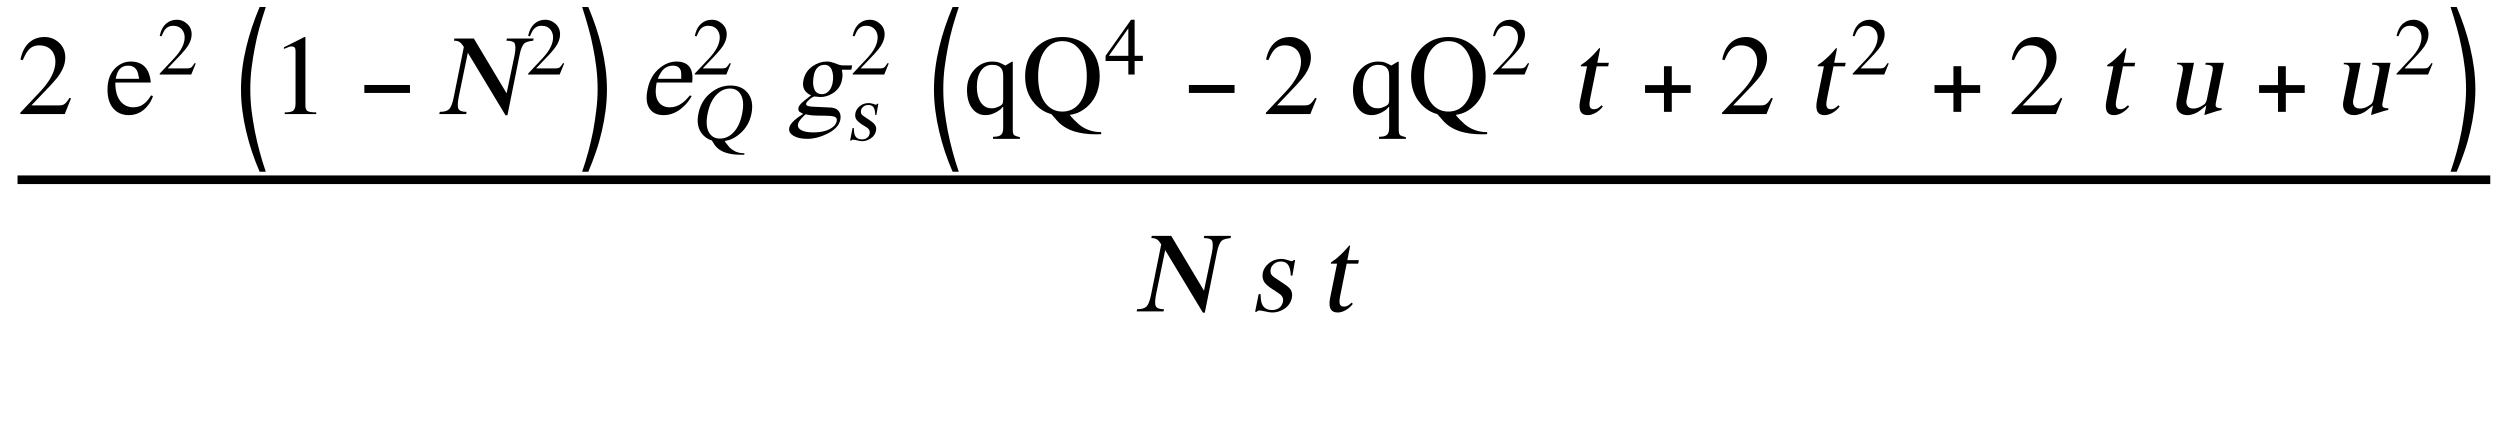 <?xml version="1.0" encoding="UTF-8"?>
<svg xmlns="http://www.w3.org/2000/svg" xmlns:xlink="http://www.w3.org/1999/xlink" width="285pt" height="50pt" viewBox="0 0 285 50" version="1.1">
<defs>
<g>
<symbol overflow="visible" id="glyph0-0">
<path style="stroke:none;" d="M 0.406 0 L 0.406 -10.172 L 6.094 -10.172 L 6.094 0 Z M 5.688 -0.406 L 5.688 -9.766 L 0.812 -9.766 L 0.812 -0.406 Z M 5.688 -0.406 "/>
</symbol>
<symbol overflow="visible" id="glyph0-1">
<path style="stroke:none;" d="M 6.172 -1.781 L 5.453 0 L 0.391 0 L 0.391 -0.156 L 2.703 -2.609 C 3.828 -3.816 4.391 -4.938 4.391 -5.969 C 4.391 -6.414 4.273 -6.805 4.047 -7.141 C 3.711 -7.598 3.207 -7.828 2.531 -7.828 C 2.008 -7.828 1.594 -7.633 1.281 -7.25 C 1.094 -7.031 0.891 -6.66 0.672 -6.141 L 0.406 -6.203 C 0.582 -7.109 0.945 -7.785 1.5 -8.234 C 1.957 -8.598 2.508 -8.781 3.156 -8.781 C 3.781 -8.781 4.328 -8.566 4.797 -8.141 C 5.273 -7.711 5.516 -7.148 5.516 -6.453 C 5.516 -5.836 5.312 -5.211 4.906 -4.578 C 4.676 -4.223 4.32 -3.789 3.844 -3.281 L 1.656 -0.984 L 4.766 -0.984 C 5.047 -0.984 5.25 -1.023 5.375 -1.109 C 5.551 -1.211 5.758 -1.457 6 -1.844 Z M 6.172 -1.781 "/>
</symbol>
<symbol overflow="visible" id="glyph0-2">
<path style="stroke:none;" d="M 5.297 -2.125 L 5.516 -2.047 C 5.367 -1.586 5.129 -1.176 4.797 -0.812 C 4.242 -0.188 3.562 0.125 2.75 0.125 C 2.02 0.125 1.43 -0.129 0.984 -0.641 C 0.547 -1.148 0.328 -1.863 0.328 -2.781 C 0.328 -3.863 0.641 -4.695 1.266 -5.281 C 1.766 -5.75 2.336 -5.984 2.984 -5.984 C 3.629 -5.984 4.145 -5.801 4.531 -5.438 C 4.945 -5.039 5.191 -4.426 5.266 -3.594 L 1.219 -3.594 C 1.219 -2.562 1.453 -1.805 1.922 -1.328 C 2.285 -0.953 2.738 -0.766 3.281 -0.766 C 3.789 -0.766 4.234 -0.93 4.609 -1.266 C 4.828 -1.453 5.055 -1.738 5.297 -2.125 Z M 1.266 -4.016 L 3.938 -4.016 C 3.863 -4.461 3.773 -4.785 3.672 -4.984 C 3.461 -5.336 3.133 -5.516 2.688 -5.516 C 2.301 -5.516 1.992 -5.398 1.766 -5.172 C 1.535 -4.953 1.367 -4.566 1.266 -4.016 Z M 1.266 -4.016 "/>
</symbol>
<symbol overflow="visible" id="glyph0-3">
<path style="stroke:none;" d="M 1.531 0 L 1.531 -0.188 C 1.977 -0.188 2.281 -0.238 2.438 -0.344 C 2.656 -0.477 2.766 -0.766 2.766 -1.203 L 2.766 -7.094 C 2.766 -7.289 2.75 -7.426 2.719 -7.5 C 2.656 -7.633 2.523 -7.703 2.328 -7.703 C 2.234 -7.703 2.16 -7.695 2.109 -7.688 C 1.91 -7.602 1.688 -7.516 1.438 -7.422 L 1.438 -7.609 L 3.781 -8.781 L 3.891 -8.766 L 3.891 -0.969 C 3.891 -0.656 3.969 -0.445 4.125 -0.344 C 4.289 -0.238 4.625 -0.188 5.125 -0.188 L 5.125 0 Z M 1.531 0 "/>
</symbol>
<symbol overflow="visible" id="glyph0-4">
<path style="stroke:none;" d="M 4.688 -5.531 L 5.375 -5.938 L 5.469 -5.984 L 5.531 -5.922 L 5.531 1.828 C 5.531 2.117 5.586 2.316 5.703 2.422 C 5.797 2.484 6.008 2.555 6.344 2.641 L 6.344 2.828 L 3.281 2.828 L 3.281 2.594 C 3.738 2.594 4.047 2.516 4.203 2.359 C 4.359 2.203 4.438 1.953 4.438 1.609 L 4.438 -0.812 L 4.375 -0.812 C 4.25 -0.602 3.988 -0.395 3.594 -0.188 C 3.207 0.02 2.82 0.125 2.438 0.125 C 1.82 0.125 1.328 -0.109 0.953 -0.578 C 0.523 -1.098 0.312 -1.82 0.312 -2.75 C 0.312 -3.664 0.586 -4.43 1.141 -5.047 C 1.703 -5.672 2.395 -5.984 3.219 -5.984 C 3.52 -5.984 3.781 -5.941 4 -5.859 C 4.145 -5.805 4.375 -5.695 4.688 -5.531 Z M 4.438 -1.656 L 4.438 -4.328 C 4.438 -4.672 4.383 -4.93 4.281 -5.109 C 4.082 -5.441 3.719 -5.609 3.188 -5.609 C 2.645 -5.609 2.219 -5.383 1.906 -4.938 C 1.594 -4.5 1.438 -3.883 1.438 -3.094 C 1.438 -2.426 1.562 -1.875 1.812 -1.438 C 2.125 -0.914 2.551 -0.656 3.094 -0.656 C 3.25 -0.656 3.359 -0.66 3.422 -0.672 C 3.484 -0.68 3.594 -0.719 3.75 -0.781 C 4.062 -0.895 4.258 -1.016 4.344 -1.141 C 4.406 -1.234 4.438 -1.406 4.438 -1.656 Z M 4.438 -1.656 "/>
</symbol>
<symbol overflow="visible" id="glyph0-5">
<path style="stroke:none;" d="M 9.109 2.062 L 9.109 2.297 L 8.5 2.312 C 7.551 2.312 6.719 2.195 6 1.969 C 5.188 1.695 4.539 1.285 4.062 0.734 L 3.438 0.016 C 2.676 -0.191 2.031 -0.602 1.5 -1.219 C 0.789 -2.031 0.438 -3.055 0.438 -4.297 C 0.438 -5.691 0.879 -6.812 1.766 -7.656 C 2.566 -8.406 3.539 -8.781 4.688 -8.781 C 5.852 -8.781 6.832 -8.41 7.625 -7.672 C 8.5 -6.836 8.938 -5.711 8.938 -4.297 C 8.938 -2.984 8.551 -1.914 7.781 -1.094 C 7.125 -0.406 6.375 -0.008 5.531 0.094 C 5.582 0.188 5.734 0.363 5.984 0.625 C 6.242 0.883 6.438 1.066 6.562 1.172 C 6.906 1.453 7.258 1.66 7.625 1.797 C 8.07 1.973 8.566 2.062 9.109 2.062 Z M 4.688 -8.312 C 3.926 -8.312 3.301 -8.016 2.812 -7.422 C 2.219 -6.711 1.922 -5.672 1.922 -4.297 C 1.922 -2.953 2.203 -1.926 2.766 -1.219 C 3.266 -0.594 3.906 -0.281 4.688 -0.281 C 5.477 -0.281 6.117 -0.586 6.609 -1.203 C 7.18 -1.91 7.469 -2.941 7.469 -4.297 C 7.469 -5.672 7.172 -6.711 6.578 -7.422 C 6.086 -8.016 5.457 -8.312 4.688 -8.312 Z M 4.688 -8.312 "/>
</symbol>
<symbol overflow="visible" id="glyph1-0">
<path style="stroke:none;" d="M 0.281 0 L 0.281 -7.219 L 4.328 -7.219 L 4.328 0 Z M 4.047 -0.281 L 4.047 -6.938 L 0.578 -6.938 L 0.578 -0.281 Z M 4.047 -0.281 "/>
</symbol>
<symbol overflow="visible" id="glyph1-1">
<path style="stroke:none;" d="M 4.391 -1.266 L 3.875 0 L 0.281 0 L 0.281 -0.109 L 1.922 -1.859 C 2.723 -2.711 3.125 -3.504 3.125 -4.234 C 3.125 -4.555 3.039 -4.832 2.875 -5.062 C 2.633 -5.395 2.273 -5.562 1.797 -5.562 C 1.43 -5.562 1.133 -5.426 0.906 -5.156 C 0.781 -5 0.641 -4.734 0.484 -4.359 L 0.281 -4.406 C 0.414 -5.051 0.676 -5.531 1.062 -5.844 C 1.383 -6.113 1.781 -6.25 2.25 -6.25 C 2.688 -6.25 3.07 -6.094 3.406 -5.781 C 3.75 -5.477 3.922 -5.078 3.922 -4.578 C 3.922 -4.148 3.773 -3.707 3.484 -3.25 C 3.316 -3 3.066 -2.691 2.734 -2.328 L 1.188 -0.703 L 3.391 -0.703 C 3.586 -0.703 3.734 -0.727 3.828 -0.781 C 3.941 -0.852 4.086 -1.031 4.266 -1.312 Z M 4.391 -1.266 "/>
</symbol>
<symbol overflow="visible" id="glyph1-2">
<path style="stroke:none;" d="M 4.359 -2.141 L 4.359 -1.547 L 3.422 -1.547 L 3.422 0 L 2.703 0 L 2.703 -1.547 L 0.109 -1.547 L 0.109 -2.141 L 3.016 -6.25 L 3.422 -6.25 L 3.422 -2.141 Z M 2.703 -2.141 L 2.703 -5.266 L 0.484 -2.141 Z M 2.703 -2.141 "/>
</symbol>
<symbol overflow="visible" id="glyph2-0">
<path style="stroke:none;" d="M 0.688 0 L 0.688 -8.797 L 4.812 -8.797 L 4.812 0 Z M 1.375 -0.688 L 4.125 -0.688 L 4.125 -8.109 L 1.375 -8.109 Z M 1.375 -0.688 "/>
</symbol>
<symbol overflow="visible" id="glyph2-1">
<path style="stroke:none;" d="M 3.375 6.578 L 2.672 6.578 C 2.359 5.859 2.07 5.113 1.812 4.344 C 1.551 3.57 1.328 2.785 1.141 1.984 C 0.953 1.191 0.805 0.395 0.703 -0.406 C 0.598 -1.207 0.547 -2.004 0.547 -2.797 C 0.547 -3.609 0.598 -4.414 0.703 -5.219 C 0.805 -6.02 0.953 -6.812 1.141 -7.594 C 1.328 -8.383 1.551 -9.164 1.812 -9.938 C 2.07 -10.707 2.359 -11.461 2.672 -12.203 L 3.375 -12.203 C 3.113 -11.41 2.875 -10.633 2.656 -9.875 C 2.445 -9.113 2.27 -8.348 2.125 -7.578 C 1.977 -6.805 1.852 -6.023 1.75 -5.234 C 1.656 -4.453 1.609 -3.645 1.609 -2.812 C 1.609 -2.008 1.656 -1.207 1.75 -0.406 C 1.852 0.383 1.977 1.172 2.125 1.953 C 2.281 2.734 2.461 3.508 2.672 4.281 C 2.879 5.062 3.113 5.828 3.375 6.578 Z M 3.375 6.578 "/>
</symbol>
<symbol overflow="visible" id="glyph2-2">
<path style="stroke:none;" d="M 5.812 -2.406 L 0.609 -2.406 L 0.609 -3.312 L 5.812 -3.312 Z M 5.812 -2.406 "/>
</symbol>
<symbol overflow="visible" id="glyph2-3">
<path style="stroke:none;" d="M 0.438 6.578 C 0.695 5.828 0.93 5.066 1.141 4.297 C 1.348 3.523 1.531 2.742 1.688 1.953 C 1.832 1.16 1.953 0.367 2.047 -0.422 C 2.148 -1.211 2.203 -2.008 2.203 -2.812 C 2.203 -3.656 2.156 -4.469 2.062 -5.25 C 1.969 -6.031 1.844 -6.805 1.688 -7.578 C 1.539 -8.348 1.359 -9.113 1.141 -9.875 C 0.93 -10.633 0.695 -11.41 0.438 -12.203 L 1.141 -12.203 C 1.453 -11.461 1.738 -10.707 2 -9.938 C 2.258 -9.164 2.484 -8.383 2.672 -7.594 C 2.859 -6.812 3.004 -6.02 3.109 -5.219 C 3.211 -4.414 3.266 -3.609 3.266 -2.797 C 3.266 -2.004 3.211 -1.203 3.109 -0.391 C 3.004 0.41 2.859 1.207 2.672 2 C 2.492 2.789 2.27 3.57 2 4.344 C 1.738 5.113 1.453 5.859 1.141 6.578 Z M 0.438 6.578 "/>
</symbol>
<symbol overflow="visible" id="glyph2-4">
<path style="stroke:none;" d="M 5.812 -2.406 L 3.656 -2.406 L 3.656 -0.25 L 2.766 -0.25 L 2.766 -2.406 L 0.609 -2.406 L 0.609 -3.297 L 2.766 -3.297 L 2.766 -5.453 L 3.656 -5.453 L 3.656 -3.297 L 5.812 -3.297 Z M 5.812 -2.406 "/>
</symbol>
<symbol overflow="visible" id="glyph3-0">
<path style="stroke:none;" d="M 0.406 0 L 2.438 -10.172 L 8.125 -10.172 L 6.094 0 Z M 5.766 -0.406 L 7.641 -9.766 L 2.766 -9.766 L 0.891 -0.406 Z M 5.766 -0.406 "/>
</symbol>
<symbol overflow="visible" id="glyph3-1">
<path style="stroke:none;" d="M 10.906 -8.609 L 10.859 -8.359 C 10.367 -8.305 10.039 -8.211 9.875 -8.078 C 9.625 -7.859 9.43 -7.395 9.297 -6.688 L 7.922 0.141 L 7.703 0.141 L 3.406 -6.984 L 2.359 -1.906 C 2.234 -1.238 2.227 -0.797 2.344 -0.578 C 2.469 -0.359 2.773 -0.25 3.266 -0.25 L 3.219 0 L 0.156 0 L 0.203 -0.25 C 0.711 -0.25 1.07 -0.352 1.281 -0.562 C 1.488 -0.77 1.66 -1.219 1.797 -1.906 L 2.953 -7.641 C 2.766 -7.941 2.598 -8.133 2.453 -8.219 C 2.305 -8.312 2.098 -8.359 1.828 -8.359 L 1.875 -8.609 L 4.094 -8.609 L 7.828 -2.359 L 8.734 -6.688 C 8.867 -7.406 8.863 -7.875 8.719 -8.094 C 8.594 -8.27 8.289 -8.359 7.812 -8.359 L 7.859 -8.609 Z M 10.906 -8.609 "/>
</symbol>
<symbol overflow="visible" id="glyph3-2">
<path style="stroke:none;" d="M 5.719 -2.125 L 5.922 -2.047 C 5.68 -1.586 5.359 -1.176 4.953 -0.812 C 4.273 -0.188 3.531 0.125 2.719 0.125 C 1.988 0.125 1.453 -0.129 1.109 -0.641 C 0.773 -1.148 0.703 -1.863 0.891 -2.781 C 1.098 -3.863 1.578 -4.695 2.328 -5.281 C 2.922 -5.75 3.539 -5.984 4.188 -5.984 C 4.832 -5.984 5.312 -5.801 5.625 -5.438 C 5.957 -5.039 6.078 -4.426 5.984 -3.594 L 1.938 -3.594 C 1.727 -2.562 1.812 -1.805 2.188 -1.328 C 2.477 -0.953 2.895 -0.766 3.438 -0.766 C 3.945 -0.766 4.422 -0.93 4.859 -1.266 C 5.117 -1.453 5.406 -1.738 5.719 -2.125 Z M 2.062 -4.016 L 4.734 -4.016 C 4.754 -4.461 4.734 -4.785 4.672 -4.984 C 4.535 -5.336 4.242 -5.516 3.797 -5.516 C 3.41 -5.516 3.078 -5.398 2.797 -5.172 C 2.523 -4.953 2.281 -4.566 2.062 -4.016 Z M 2.062 -4.016 "/>
</symbol>
<symbol overflow="visible" id="glyph3-3">
<path style="stroke:none;" d="M 1.047 1.172 C 0.992 1.41 1.086 1.613 1.328 1.781 C 1.629 1.988 2.117 2.094 2.797 2.094 C 3.547 2.094 4.156 1.973 4.625 1.734 C 5.102 1.492 5.379 1.191 5.453 0.828 C 5.516 0.555 5.426 0.379 5.188 0.297 C 4.945 0.223 4.551 0.188 4 0.188 C 3.344 0.188 2.914 0.176 2.719 0.156 C 2.531 0.145 2.258 0.102 1.906 0.031 C 1.664 0.25 1.508 0.406 1.438 0.5 C 1.219 0.738 1.086 0.961 1.047 1.172 Z M 2.859 -4.453 C 2.734 -3.836 2.734 -3.344 2.859 -2.969 C 2.992 -2.5 3.301 -2.266 3.781 -2.266 C 4.07 -2.266 4.32 -2.375 4.531 -2.594 C 4.75 -2.812 4.898 -3.117 4.984 -3.516 C 5.098 -4.098 5.066 -4.609 4.891 -5.047 C 4.723 -5.422 4.453 -5.609 4.078 -5.609 C 3.797 -5.609 3.555 -5.531 3.359 -5.375 C 3.109 -5.164 2.941 -4.859 2.859 -4.453 Z M 7.125 -5.047 L 6.047 -5.047 C 6.086 -4.848 6.113 -4.672 6.125 -4.516 C 6.133 -4.359 6.109 -4.133 6.047 -3.844 C 5.922 -3.219 5.57 -2.723 5 -2.359 C 4.539 -2.078 4.078 -1.938 3.609 -1.938 L 2.922 -2 C 2.773 -1.977 2.586 -1.867 2.359 -1.672 C 2.129 -1.473 2 -1.312 1.969 -1.188 C 1.945 -1.051 2.031 -0.957 2.219 -0.906 C 2.414 -0.852 2.648 -0.828 2.922 -0.828 L 4.578 -0.75 C 5.047 -0.75 5.391 -0.641 5.609 -0.422 C 5.867 -0.148 5.957 0.203 5.875 0.641 C 5.738 1.305 5.219 1.852 4.312 2.281 C 3.562 2.645 2.828 2.828 2.109 2.828 C 1.43 2.828 0.898 2.707 0.516 2.469 C 0.129 2.227 -0.023 1.93 0.047 1.578 C 0.098 1.316 0.285 1.035 0.609 0.734 C 0.859 0.504 1.203 0.254 1.641 -0.016 C 1.41 -0.141 1.266 -0.223 1.203 -0.266 C 1.098 -0.379 1.062 -0.523 1.094 -0.703 C 1.125 -0.836 1.195 -0.973 1.312 -1.109 C 1.508 -1.328 1.914 -1.664 2.531 -2.125 C 1.789 -2.477 1.5 -3.039 1.656 -3.812 C 1.789 -4.52 2.148 -5.07 2.734 -5.469 C 3.234 -5.812 3.77 -5.984 4.344 -5.984 C 4.539 -5.984 4.723 -5.957 4.891 -5.906 C 5.055 -5.863 5.27 -5.789 5.531 -5.688 C 5.656 -5.633 5.77 -5.598 5.875 -5.578 C 5.977 -5.555 6.094 -5.547 6.219 -5.547 L 7.219 -5.547 Z M 7.125 -5.047 "/>
</symbol>
<symbol overflow="visible" id="glyph3-4">
<path style="stroke:none;" d="M 4.484 -5.844 L 4.406 -5.438 L 3.094 -5.438 L 2.344 -1.719 C 2.281 -1.383 2.258 -1.141 2.281 -0.984 C 2.32 -0.691 2.488 -0.547 2.781 -0.547 C 2.969 -0.547 3.141 -0.598 3.297 -0.703 C 3.391 -0.766 3.508 -0.863 3.656 -1 L 3.797 -0.859 C 3.578 -0.566 3.305 -0.328 2.984 -0.141 C 2.672 0.035 2.367 0.125 2.078 0.125 C 1.711 0.125 1.457 0.016 1.312 -0.203 C 1.125 -0.473 1.086 -0.91 1.203 -1.516 L 2 -5.438 L 1.312 -5.438 L 1.281 -5.531 C 1.289 -5.582 1.391 -5.664 1.578 -5.781 C 1.711 -5.863 1.832 -5.953 1.938 -6.047 C 2.188 -6.254 2.43 -6.477 2.672 -6.719 C 2.859 -6.906 3.102 -7.176 3.406 -7.531 C 3.469 -7.531 3.488 -7.473 3.469 -7.359 L 3.172 -5.844 Z M 4.484 -5.844 "/>
</symbol>
<symbol overflow="visible" id="glyph3-5">
<path style="stroke:none;" d="M 6.359 -0.656 L 6.328 -0.469 C 5.961 -0.383 5.629 -0.289 5.328 -0.188 C 5.254 -0.164 4.945 -0.066 4.406 0.109 L 4.375 0.094 L 4.594 -0.984 L 3.906 -0.422 C 3.719 -0.266 3.488 -0.133 3.219 -0.031 C 2.945 0.07 2.688 0.125 2.438 0.125 C 2.062 0.125 1.758 0.02 1.531 -0.188 C 1.207 -0.488 1.109 -0.945 1.234 -1.562 L 1.891 -4.844 C 1.961 -5.188 1.926 -5.414 1.781 -5.531 C 1.688 -5.625 1.508 -5.672 1.25 -5.672 L 1.281 -5.844 L 3.188 -5.844 L 2.344 -1.609 C 2.301 -1.41 2.312 -1.223 2.375 -1.047 C 2.5 -0.766 2.742 -0.625 3.109 -0.625 C 3.316 -0.625 3.516 -0.66 3.703 -0.734 C 3.891 -0.805 4.102 -0.926 4.344 -1.094 C 4.414 -1.145 4.477 -1.219 4.531 -1.312 C 4.594 -1.414 4.641 -1.562 4.672 -1.75 L 5.297 -4.812 C 5.348 -5.113 5.344 -5.312 5.281 -5.406 C 5.176 -5.551 4.91 -5.625 4.484 -5.625 L 4.531 -5.844 L 6.594 -5.844 L 5.703 -1.391 C 5.641 -1.109 5.641 -0.926 5.703 -0.844 C 5.773 -0.719 5.992 -0.656 6.359 -0.656 Z M 6.359 -0.656 "/>
</symbol>
<symbol overflow="visible" id="glyph3-6">
<path style="stroke:none;" d="M 4.906 -4.078 L 4.719 -4.078 C 4.707 -4.691 4.586 -5.125 4.359 -5.375 C 4.191 -5.582 3.938 -5.688 3.594 -5.688 C 3.27 -5.688 3.004 -5.594 2.797 -5.406 C 2.598 -5.227 2.477 -5.039 2.438 -4.844 C 2.395 -4.625 2.406 -4.438 2.469 -4.281 C 2.539 -4.133 2.656 -4.008 2.812 -3.906 L 4.047 -3.078 C 4.367 -2.859 4.594 -2.656 4.719 -2.469 C 4.875 -2.219 4.914 -1.91 4.844 -1.547 C 4.738 -1.016 4.445 -0.594 3.969 -0.281 C 3.539 -0.008 3.086 0.125 2.609 0.125 C 2.398 0.125 2.129 0.082 1.797 0 C 1.461 -0.07 1.242 -0.109 1.141 -0.109 C 1.023 -0.109 0.922 -0.055 0.828 0.047 L 0.656 0.047 L 1.062 -1.969 L 1.281 -1.969 C 1.289 -1.426 1.348 -1.039 1.453 -0.812 C 1.66 -0.375 2.039 -0.156 2.594 -0.156 C 2.863 -0.156 3.102 -0.219 3.312 -0.344 C 3.594 -0.508 3.766 -0.766 3.828 -1.109 C 3.91 -1.492 3.75 -1.812 3.344 -2.062 L 2.688 -2.5 C 2.125 -2.852 1.773 -3.172 1.641 -3.453 C 1.504 -3.734 1.469 -4.047 1.531 -4.391 C 1.613 -4.805 1.832 -5.16 2.188 -5.453 C 2.594 -5.805 3.094 -5.984 3.688 -5.984 C 3.875 -5.984 4.055 -5.953 4.234 -5.891 C 4.422 -5.836 4.613 -5.781 4.812 -5.719 C 4.895 -5.719 4.984 -5.766 5.078 -5.859 L 5.219 -5.859 Z M 4.906 -4.078 "/>
</symbol>
<symbol overflow="visible" id="glyph4-0">
<path style="stroke:none;" d="M 0.281 0 L 1.719 -7.219 L 5.766 -7.219 L 4.328 0 Z M 4.109 -0.281 L 5.438 -6.938 L 1.969 -6.938 L 0.641 -0.281 Z M 4.109 -0.281 "/>
</symbol>
<symbol overflow="visible" id="glyph4-1">
<path style="stroke:none;" d="M 6.172 1.469 L 6.141 1.641 L 5.719 1.641 C 5.039 1.641 4.461 1.555 3.984 1.391 C 3.441 1.203 3.035 0.91 2.766 0.516 L 2.453 0.016 C 1.941 -0.141 1.535 -0.438 1.234 -0.875 C 0.848 -1.445 0.742 -2.172 0.922 -3.047 C 1.117 -4.047 1.594 -4.844 2.344 -5.438 C 3.02 -5.977 3.766 -6.25 4.578 -6.25 C 5.41 -6.25 6.051 -5.984 6.5 -5.453 C 7.008 -4.859 7.164 -4.055 6.969 -3.047 C 6.781 -2.117 6.348 -1.363 5.672 -0.781 C 5.117 -0.289 4.535 -0.008 3.922 0.062 C 3.941 0.133 4.023 0.258 4.172 0.438 C 4.316 0.625 4.422 0.754 4.484 0.828 C 4.703 1.023 4.926 1.176 5.156 1.281 C 5.445 1.406 5.785 1.469 6.172 1.469 Z M 4.516 -5.906 C 3.973 -5.906 3.484 -5.691 3.047 -5.266 C 2.523 -4.766 2.164 -4.023 1.969 -3.047 C 1.781 -2.098 1.836 -1.375 2.141 -0.875 C 2.41 -0.426 2.82 -0.203 3.375 -0.203 C 3.938 -0.203 4.438 -0.422 4.875 -0.859 C 5.375 -1.359 5.719 -2.086 5.906 -3.047 C 6.102 -4.023 6.039 -4.766 5.719 -5.266 C 5.457 -5.691 5.055 -5.906 4.516 -5.906 Z M 4.516 -5.906 "/>
</symbol>
<symbol overflow="visible" id="glyph4-2">
<path style="stroke:none;" d="M 3.484 -2.906 L 3.344 -2.906 C 3.344 -3.344 3.266 -3.648 3.109 -3.828 C 2.984 -3.961 2.801 -4.031 2.562 -4.031 C 2.332 -4.031 2.145 -3.969 2 -3.844 C 1.852 -3.719 1.766 -3.582 1.734 -3.438 C 1.703 -3.281 1.707 -3.148 1.75 -3.047 C 1.801 -2.941 1.883 -2.852 2 -2.781 L 2.875 -2.188 C 3.102 -2.031 3.254 -1.883 3.328 -1.75 C 3.453 -1.57 3.488 -1.352 3.438 -1.094 C 3.363 -0.719 3.156 -0.422 2.812 -0.203 C 2.508 -0.004 2.191 0.094 1.859 0.094 C 1.711 0.094 1.52 0.062 1.281 0 C 1.051 -0.051 0.895 -0.078 0.812 -0.078 C 0.727 -0.078 0.656 -0.039 0.594 0.031 L 0.484 0.031 L 0.766 -1.406 L 0.906 -1.406 C 0.914 -1.02 0.957 -0.742 1.031 -0.578 C 1.176 -0.266 1.441 -0.109 1.828 -0.109 C 2.023 -0.109 2.203 -0.156 2.359 -0.25 C 2.547 -0.363 2.664 -0.539 2.719 -0.781 C 2.77 -1.062 2.66 -1.289 2.391 -1.469 L 1.906 -1.766 C 1.508 -2.023 1.258 -2.254 1.156 -2.453 C 1.062 -2.648 1.039 -2.875 1.094 -3.125 C 1.156 -3.414 1.312 -3.664 1.562 -3.875 C 1.844 -4.125 2.191 -4.25 2.609 -4.25 C 2.742 -4.25 2.879 -4.227 3.016 -4.188 C 3.148 -4.145 3.285 -4.102 3.422 -4.062 C 3.484 -4.062 3.539 -4.098 3.594 -4.172 L 3.703 -4.172 Z M 3.484 -2.906 "/>
</symbol>
</g>
</defs>
<g id="surface52">
<path style=" stroke:none;fill-rule:evenodd;fill:rgb(0%,0%,0%);fill-opacity:1;" d="M 4.891 20 L 2 20 L 2 20.984 L 283.891 20.984 L 283.891 20 Z M 4.891 20 "/>
<g style="fill:rgb(0%,0%,0%);fill-opacity:1;">
  <use xlink:href="#glyph0-1" x="1.926" y="13"/>
</g>
<g style="fill:rgb(0%,0%,0%);fill-opacity:1;">
  <use xlink:href="#glyph0-2" x="11.926" y="13"/>
</g>
<g style="fill:rgb(0%,0%,0%);fill-opacity:1;">
  <use xlink:href="#glyph1-1" x="17.926" y="8.5"/>
</g>
<g style="fill:rgb(0%,0%,0%);fill-opacity:1;">
  <use xlink:href="#glyph2-1" x="26.926" y="13"/>
</g>
<g style="fill:rgb(0%,0%,0%);fill-opacity:1;">
  <use xlink:href="#glyph0-3" x="30.926" y="13"/>
</g>
<g style="fill:rgb(0%,0%,0%);fill-opacity:1;">
  <use xlink:href="#glyph2-2" x="40.926" y="13"/>
</g>
<g style="fill:rgb(0%,0%,0%);fill-opacity:1;">
  <use xlink:href="#glyph3-1" x="49.926" y="13"/>
</g>
<g style="fill:rgb(0%,0%,0%);fill-opacity:1;">
  <use xlink:href="#glyph1-1" x="59.926" y="8.5"/>
</g>
<g style="fill:rgb(0%,0%,0%);fill-opacity:1;">
  <use xlink:href="#glyph2-3" x="65.926" y="13"/>
</g>
<g style="fill:rgb(0%,0%,0%);fill-opacity:1;">
  <use xlink:href="#glyph3-2" x="72.926" y="13"/>
</g>
<g style="fill:rgb(0%,0%,0%);fill-opacity:1;">
  <use xlink:href="#glyph4-1" x="78.699" y="16"/>
</g>
<g style="fill:rgb(0%,0%,0%);fill-opacity:1;">
  <use xlink:href="#glyph1-1" x="78.926" y="8.5"/>
</g>
<g style="fill:rgb(0%,0%,0%);fill-opacity:1;">
  <use xlink:href="#glyph3-3" x="89.926" y="13"/>
</g>
<g style="fill:rgb(0%,0%,0%);fill-opacity:1;">
  <use xlink:href="#glyph4-2" x="96.426" y="16"/>
</g>
<g style="fill:rgb(0%,0%,0%);fill-opacity:1;">
  <use xlink:href="#glyph1-1" x="96.926" y="8.5"/>
</g>
<g style="fill:rgb(0%,0%,0%);fill-opacity:1;">
  <use xlink:href="#glyph2-1" x="105.926" y="13"/>
</g>
<g style="fill:rgb(0%,0%,0%);fill-opacity:1;">
  <use xlink:href="#glyph0-4" x="109.926" y="13"/>
  <use xlink:href="#glyph0-5" x="116.426" y="13"/>
</g>
<g style="fill:rgb(0%,0%,0%);fill-opacity:1;">
  <use xlink:href="#glyph1-2" x="125.926" y="8.5"/>
</g>
<g style="fill:rgb(0%,0%,0%);fill-opacity:1;">
  <use xlink:href="#glyph2-2" x="134.926" y="13"/>
</g>
<g style="fill:rgb(0%,0%,0%);fill-opacity:1;">
  <use xlink:href="#glyph0-1" x="143.926" y="13"/>
</g>
<g style="fill:rgb(0%,0%,0%);fill-opacity:1;">
  <use xlink:href="#glyph0-4" x="153.926" y="13"/>
  <use xlink:href="#glyph0-5" x="160.426" y="13"/>
</g>
<g style="fill:rgb(0%,0%,0%);fill-opacity:1;">
  <use xlink:href="#glyph1-1" x="169.926" y="8.5"/>
</g>
<g style="fill:rgb(0%,0%,0%);fill-opacity:1;">
  <use xlink:href="#glyph3-4" x="178.926" y="13"/>
</g>
<g style="fill:rgb(0%,0%,0%);fill-opacity:1;">
  <use xlink:href="#glyph2-4" x="186.926" y="13"/>
</g>
<g style="fill:rgb(0%,0%,0%);fill-opacity:1;">
  <use xlink:href="#glyph0-1" x="195.926" y="13"/>
</g>
<g style="fill:rgb(0%,0%,0%);fill-opacity:1;">
  <use xlink:href="#glyph3-4" x="205.926" y="13"/>
</g>
<g style="fill:rgb(0%,0%,0%);fill-opacity:1;">
  <use xlink:href="#glyph1-1" x="210.926" y="8.5"/>
</g>
<g style="fill:rgb(0%,0%,0%);fill-opacity:1;">
  <use xlink:href="#glyph2-4" x="219.926" y="13"/>
</g>
<g style="fill:rgb(0%,0%,0%);fill-opacity:1;">
  <use xlink:href="#glyph0-1" x="228.926" y="13"/>
</g>
<g style="fill:rgb(0%,0%,0%);fill-opacity:1;">
  <use xlink:href="#glyph3-4" x="238.926" y="13"/>
</g>
<g style="fill:rgb(0%,0%,0%);fill-opacity:1;">
  <use xlink:href="#glyph3-5" x="246.926" y="13"/>
</g>
<g style="fill:rgb(0%,0%,0%);fill-opacity:1;">
  <use xlink:href="#glyph2-4" x="256.926" y="13"/>
</g>
<g style="fill:rgb(0%,0%,0%);fill-opacity:1;">
  <use xlink:href="#glyph3-5" x="265.926" y="13"/>
</g>
<g style="fill:rgb(0%,0%,0%);fill-opacity:1;">
  <use xlink:href="#glyph1-1" x="272.926" y="8.5"/>
</g>
<g style="fill:rgb(0%,0%,0%);fill-opacity:1;">
  <use xlink:href="#glyph2-3" x="278.926" y="13"/>
</g>
<g style="fill:rgb(0%,0%,0%);fill-opacity:1;">
  <use xlink:href="#glyph3-1" x="129.426" y="35.5"/>
</g>
<g style="fill:rgb(0%,0%,0%);fill-opacity:1;">
  <use xlink:href="#glyph3-6" x="142.426" y="35.5"/>
</g>
<g style="fill:rgb(0%,0%,0%);fill-opacity:1;">
  <use xlink:href="#glyph3-4" x="150.426" y="35.5"/>
</g>
</g>
</svg>
